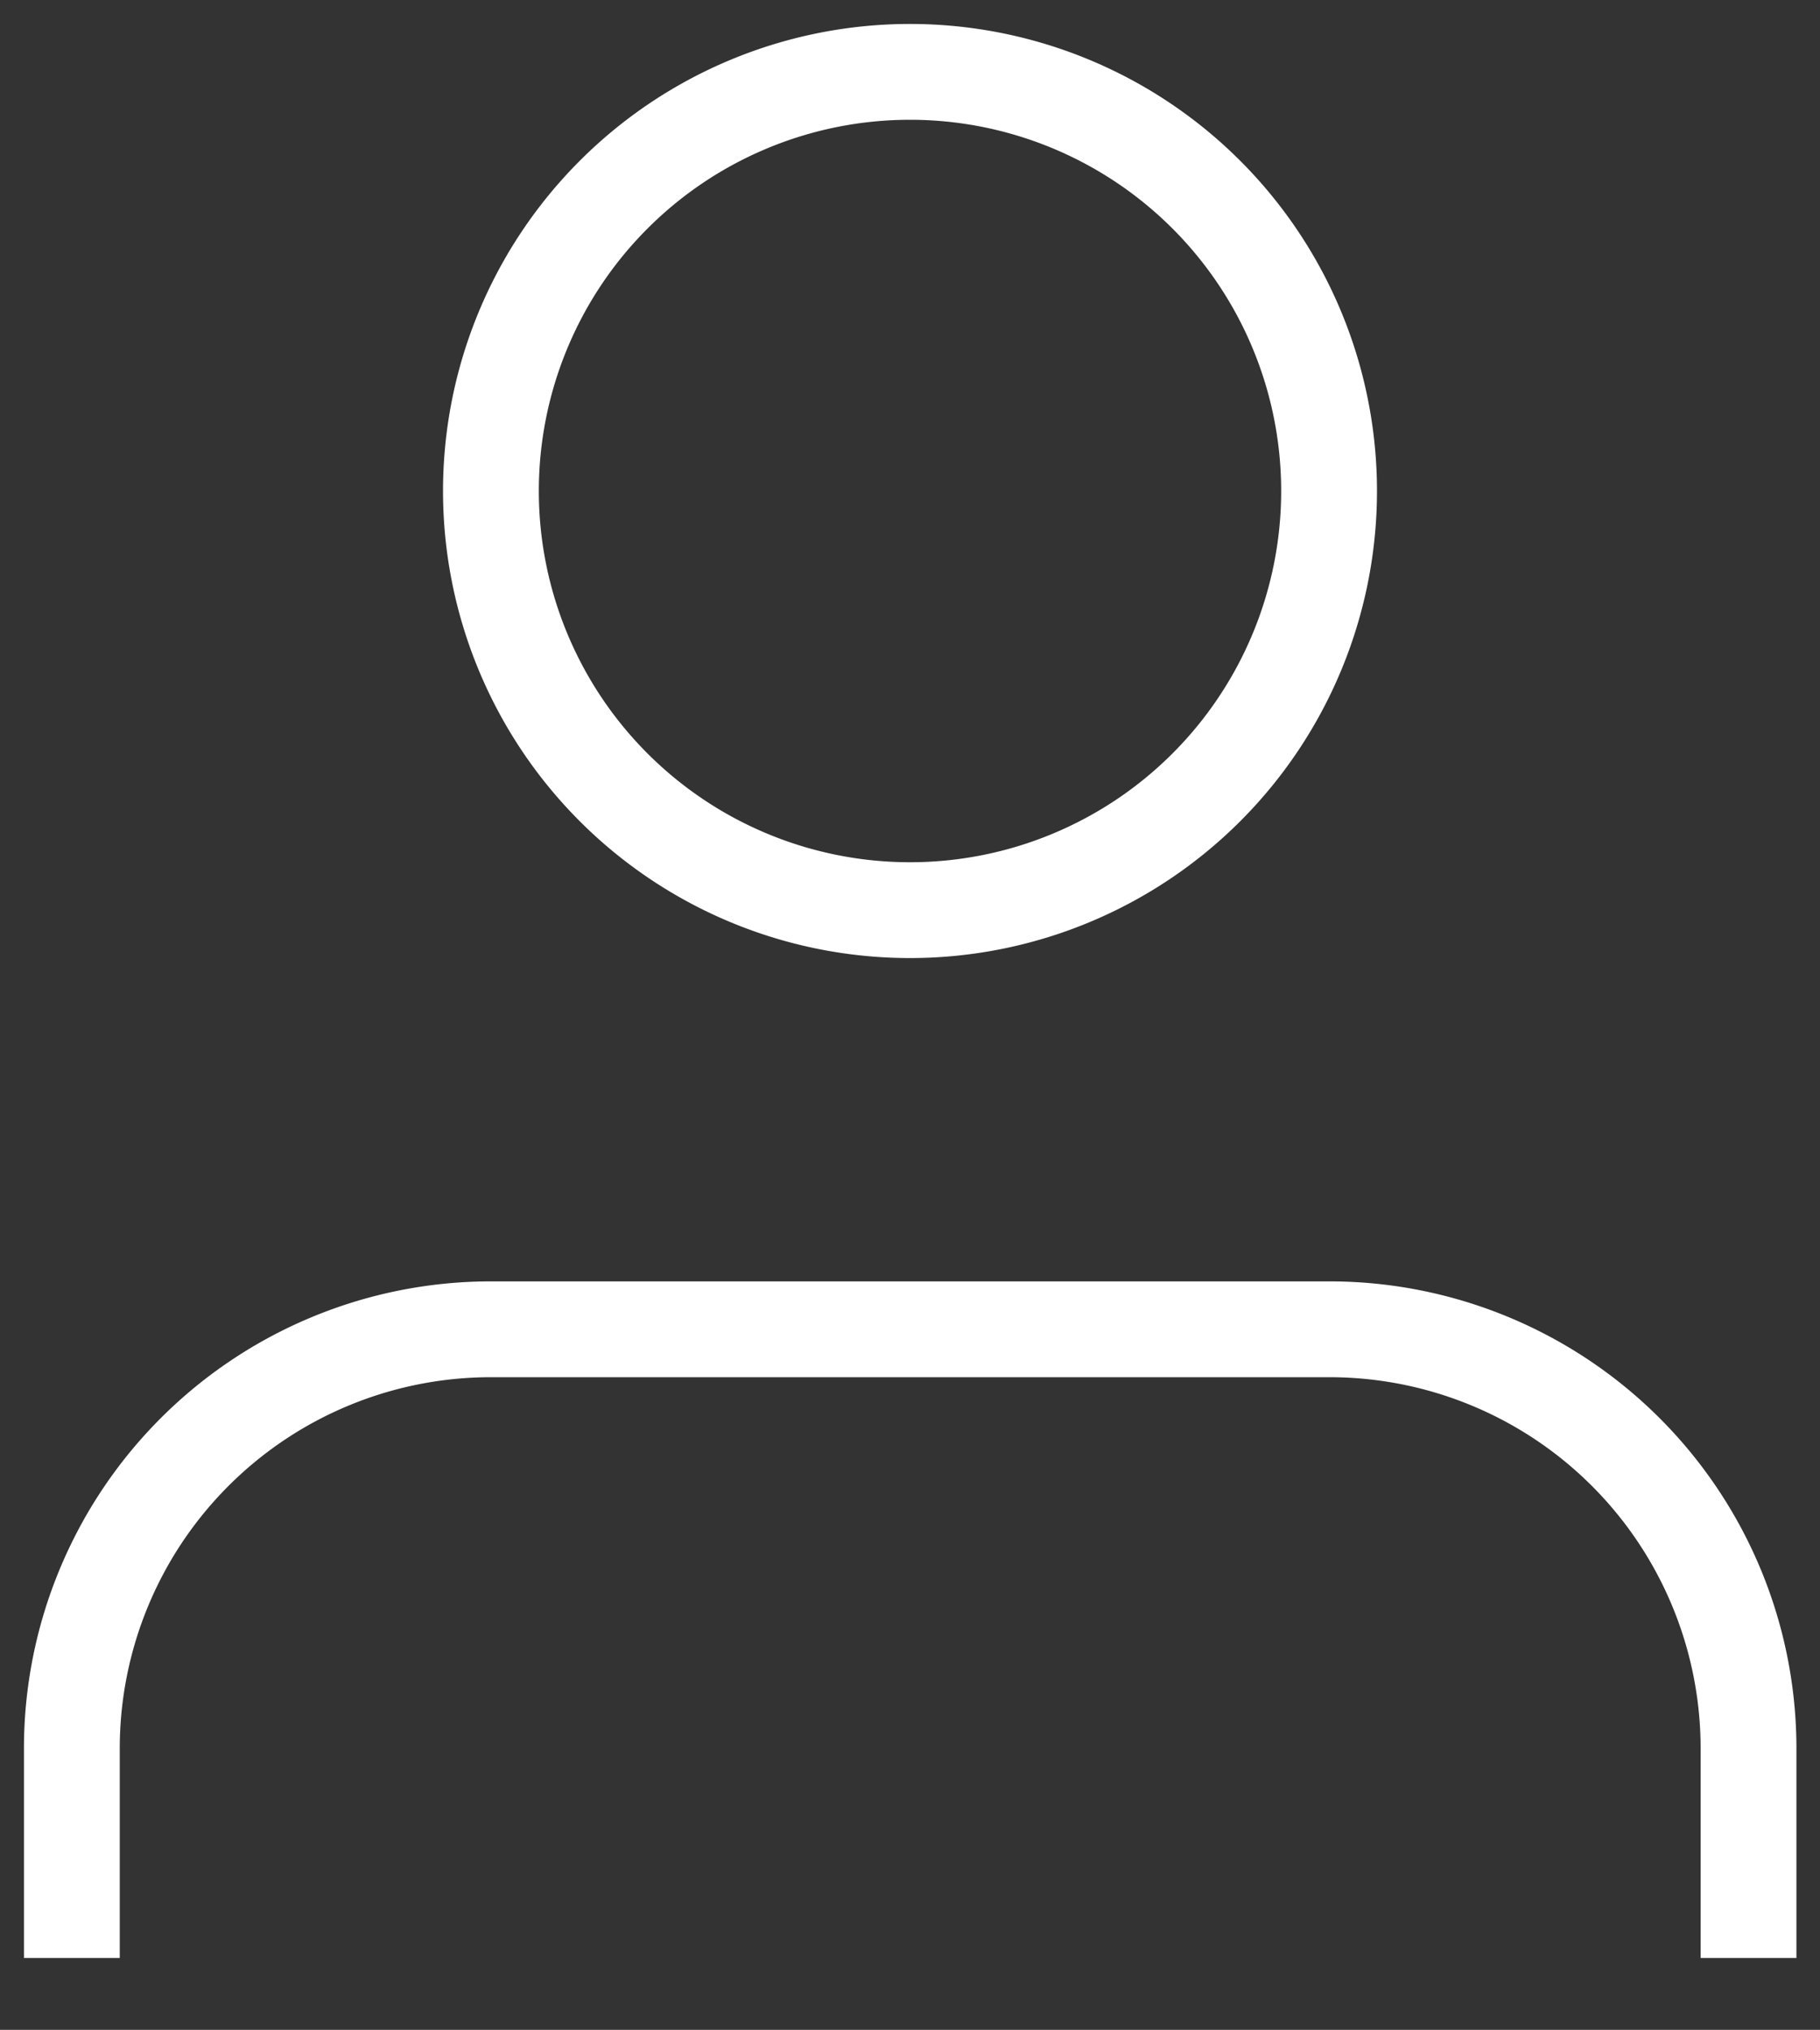 <svg xmlns="http://www.w3.org/2000/svg" width="18.996" height="21.183" viewBox="0 0 18.996 21.183">
  <rect x="0" y="0" width="18.996" height="21.183" fill="#333333" stroke="none"/>
  <g id="Icon_feather-user" data-name="Icon feather-user" transform="translate(-5.25 -3.75)">
    <path id="Path_5389" data-name="Path 5389" d="M23.5,29.061V26.874A4.374,4.374,0,0,0,19.122,22.5H10.374A4.374,4.374,0,0,0,6,26.874v2.187" transform="translate(0 -4.878)" fill="none" stroke="#fff" strokeLinecap="round" strokeLinejoin="round" strokeWidth="1.5"/>
    <path id="Path_5390" data-name="Path 5390" d="M20.748,8.874A4.374,4.374,0,1,1,16.374,4.5,4.374,4.374,0,0,1,20.748,8.874Z" transform="translate(-1.626)" fill="none" stroke="#fff" strokeLinecap="round" strokeLinejoin="round" strokeWidth="1.5"/>
  </g>
</svg>
